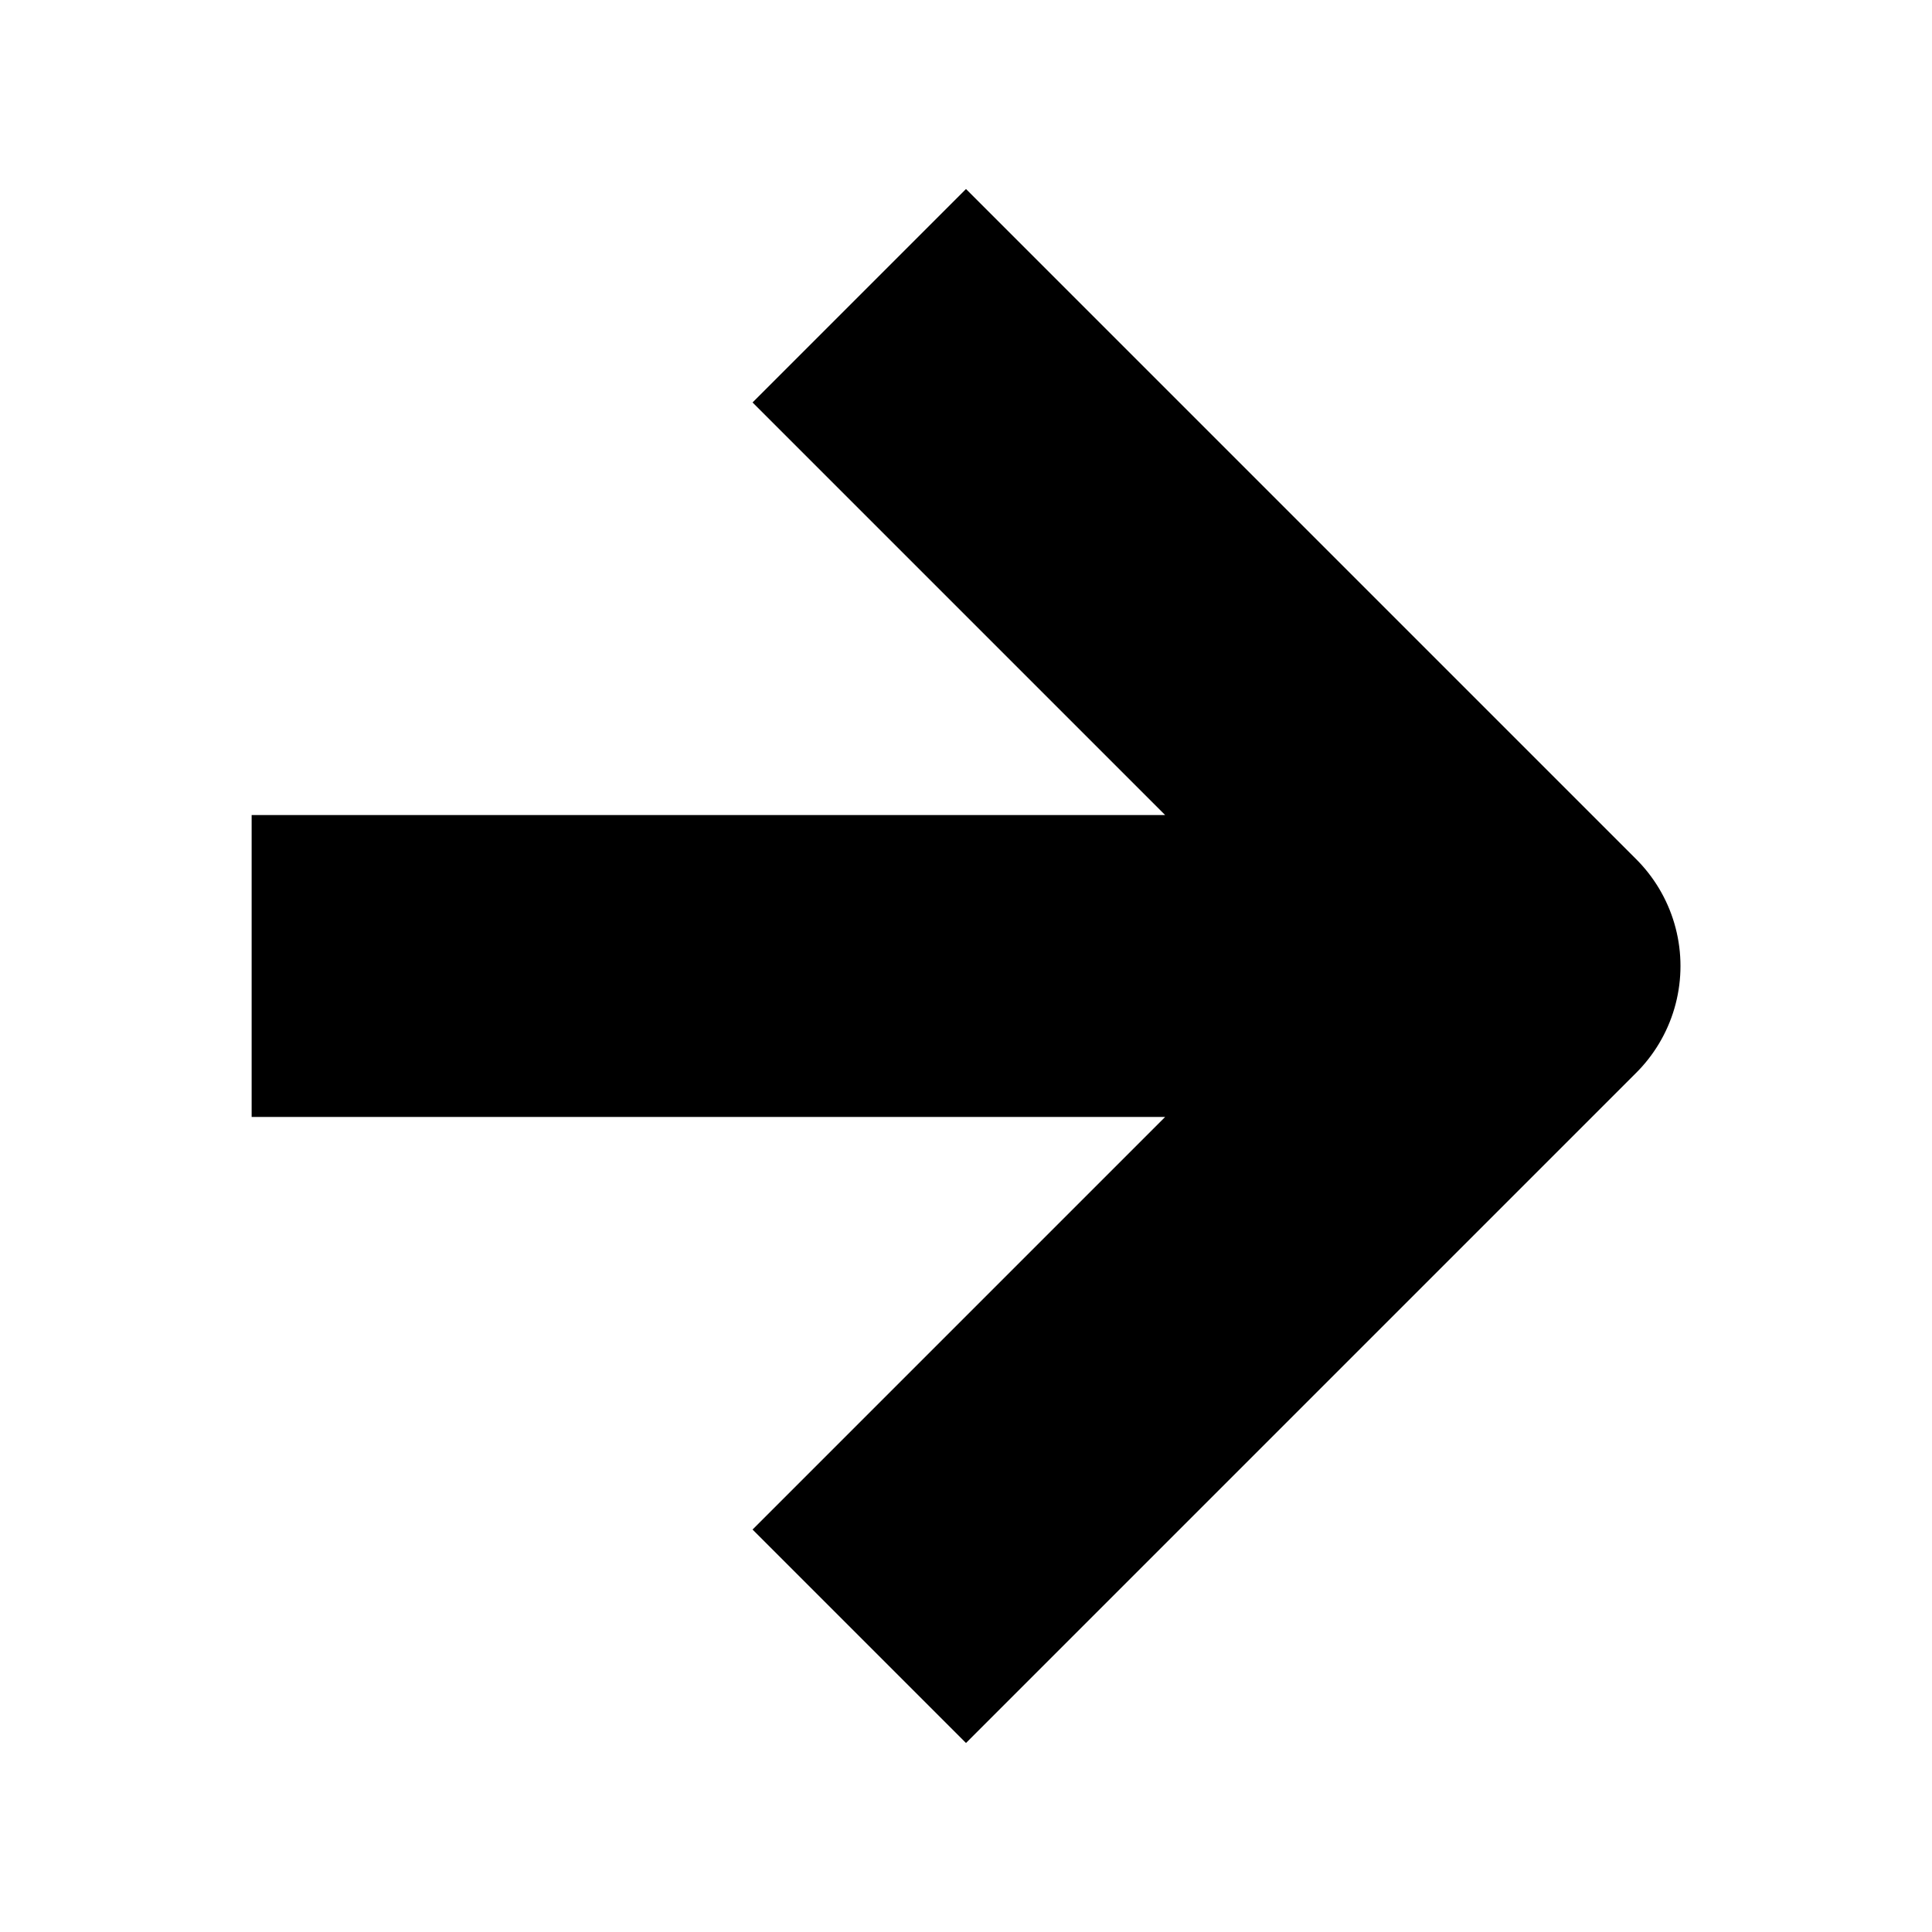 <svg width="16" height="16" viewBox="0 0 16 16" fill="none" xmlns="http://www.w3.org/2000/svg">
<path d="M3.334 8H11.87M8 3.333L12.667 8L8 12.667" stroke="black" stroke-width="2.5" stroke-linecap="square" stroke-linejoin="round"/>
</svg>
